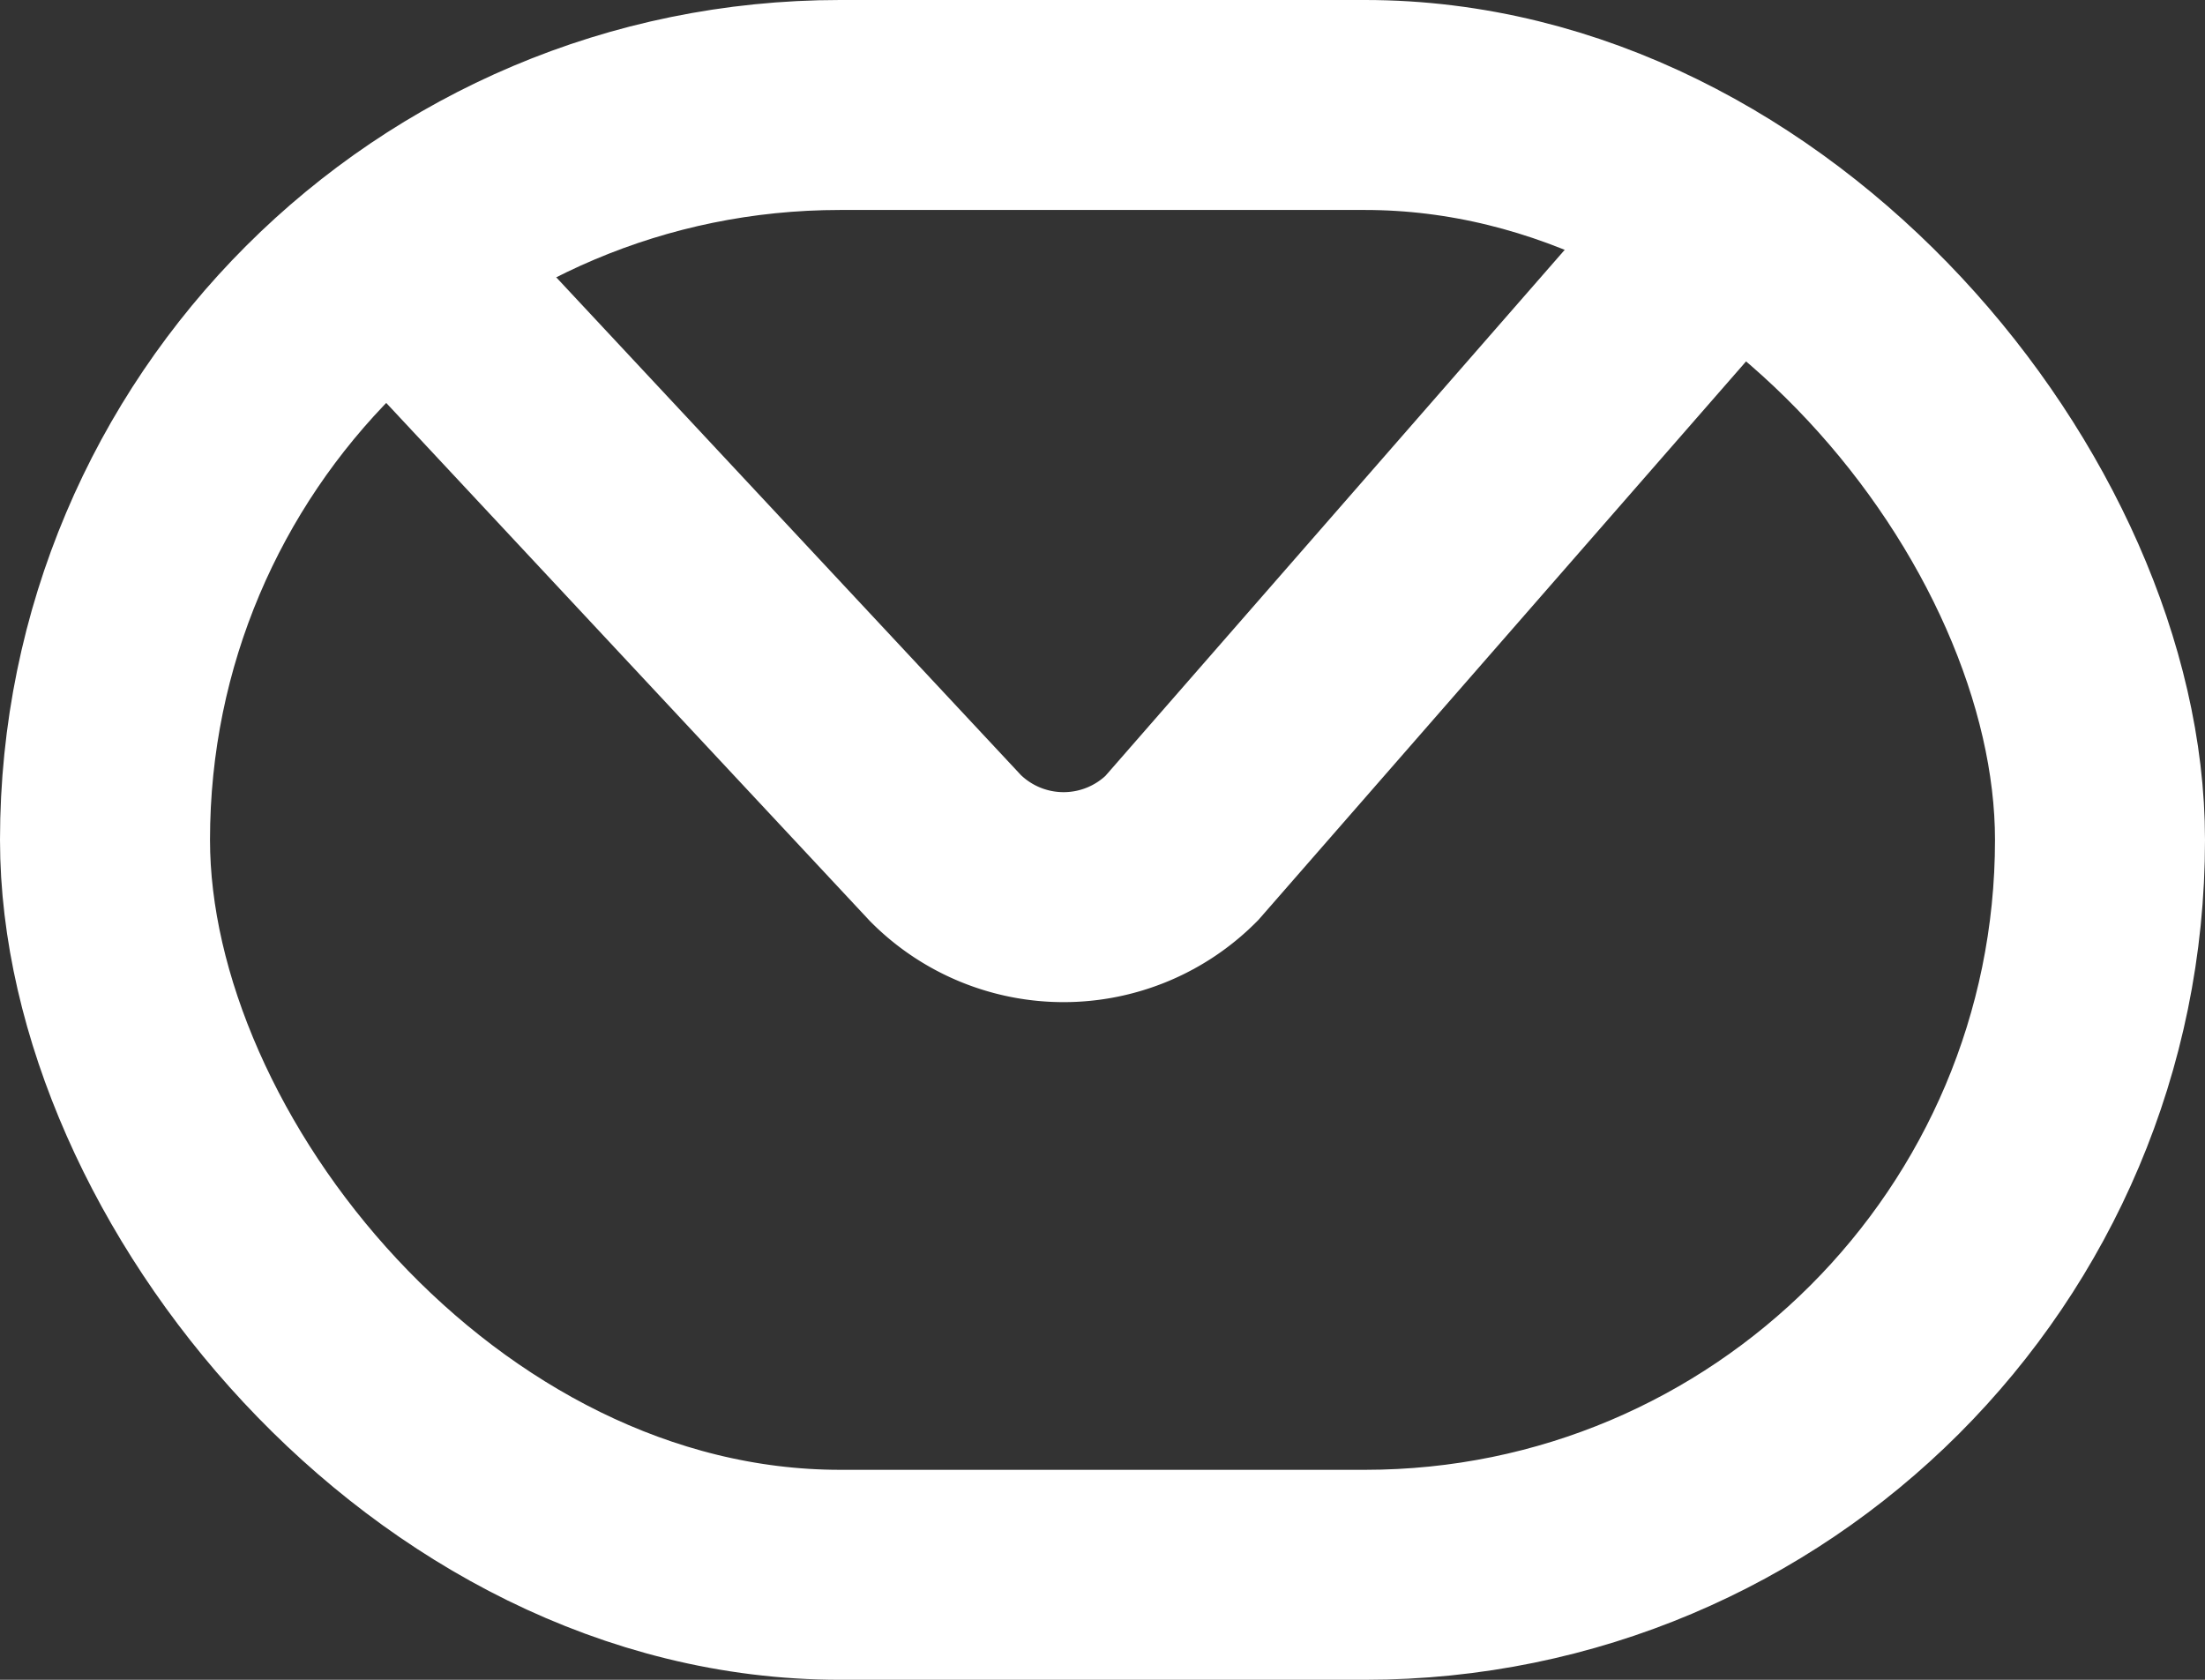 <svg xmlns="http://www.w3.org/2000/svg" width="21" height="16" viewBox="0 0 21 16">
  <rect x="0" y="0" width="21" height="16" fill="#333333" stroke="none"/>
  <g id="Grupo_333" data-name="Grupo 333" transform="translate(1.26 1.231)">
    <rect id="Retângulo_213" data-name="Retângulo 213" width="19" height="14" rx="7" transform="translate(-0.26 -0.231)" fill="none" stroke="#fff" stroke-width="2"/>
    <path id="Caminho_427" data-name="Caminho 427" d="M222.312,150.916l5.538,5.933a1.589,1.589,0,0,0,2.247,0l5.5-6.3" transform="translate(-220.104 -150)" fill="none" stroke="#fff" stroke-width="2"/>
  </g>
</svg>
